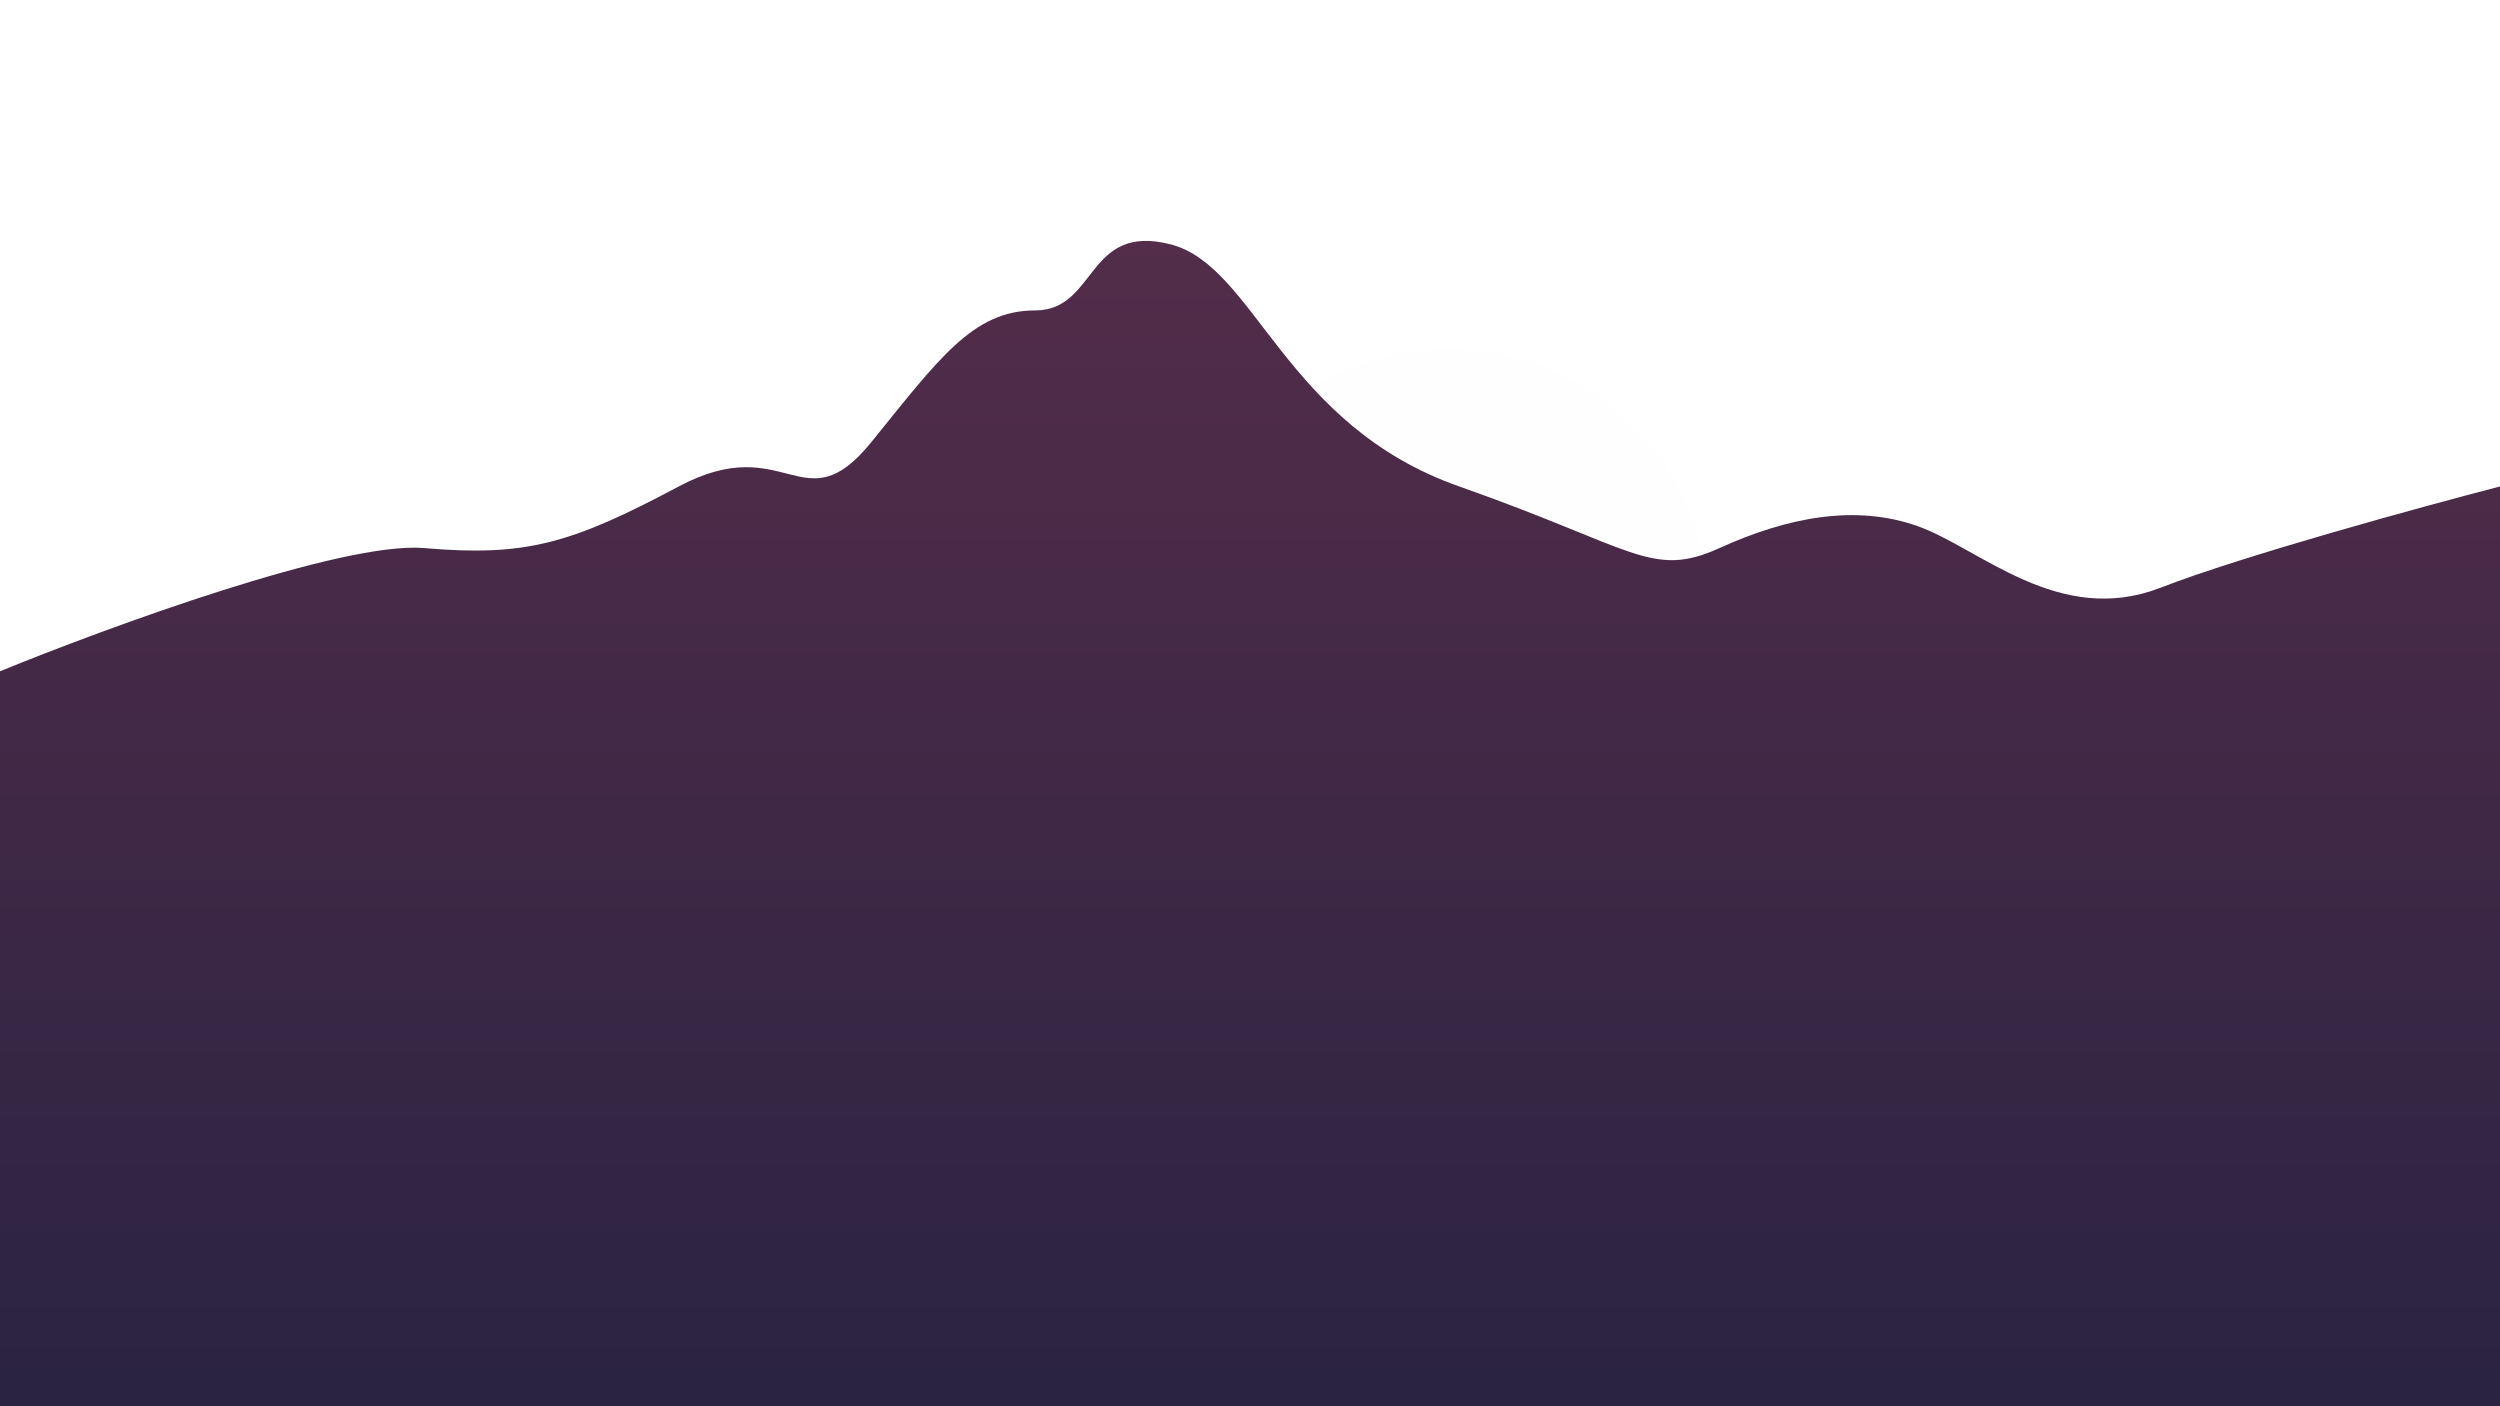 <svg width="1920" height="1080" viewBox="0 0 1920 1080" fill="none" xmlns="http://www.w3.org/2000/svg">
<g filter="url(#filter0_d)">
<circle cx="1112.5" cy="467.5" r="62.5" fill="white" fill-opacity="0.89" shape-rendering="crispEdges"/>
</g>
<circle cx="1113" cy="468" r="235" fill="#FFFEFF" fill-opacity="0.06"/>
<circle cx="1113" cy="468" r="200" fill="#FFFEFF" fill-opacity="0.09"/>
<circle cx="1113" cy="468" r="165" fill="#FFFEFF" fill-opacity="0.04"/>
<circle cx="1113" cy="468" r="131" fill="#FFFEFF" fill-opacity="0.12"/>
<circle cx="1113" cy="468" r="96" fill="#FFFEFF" fill-opacity="0.24"/>
<path d="M1274.33 325.731C1274.48 325.407 1274.79 325.189 1275.15 325.157L1303.89 322.643C1304.24 322.612 1304.59 322.773 1304.79 323.066L1321.34 346.695C1321.54 346.987 1321.57 347.367 1321.42 347.691L1309.23 373.834C1309.08 374.157 1308.77 374.376 1308.41 374.407L1279.68 376.921C1279.32 376.952 1278.98 376.791 1278.77 376.499L1262.23 352.87C1262.02 352.577 1261.99 352.198 1262.14 351.874L1274.33 325.731Z" fill="white" fill-opacity="0.15"/>
<path d="M1365.16 178.284C1365.31 177.96 1365.62 177.742 1365.98 177.711L1452.99 170.098C1453.35 170.067 1453.69 170.228 1453.9 170.521L1503.99 242.07C1504.2 242.362 1504.23 242.742 1504.08 243.066L1467.17 322.228C1467.02 322.551 1466.7 322.77 1466.35 322.801L1379.34 330.414C1378.98 330.445 1378.63 330.284 1378.43 329.991L1328.33 258.442C1328.13 258.149 1328.09 257.77 1328.24 257.446L1365.16 178.284Z" fill="white" fill-opacity="0.15"/>
<path d="M1563.76 97.636C1563.91 97.312 1564.22 97.094 1564.58 97.062L1615.73 92.588C1616.09 92.556 1616.43 92.717 1616.64 93.01L1646.09 135.07C1646.29 135.362 1646.33 135.742 1646.17 136.066L1624.48 182.601C1624.32 182.924 1624.01 183.143 1623.66 183.174L1572.51 187.649C1572.15 187.68 1571.8 187.519 1571.6 187.227L1542.15 145.167C1541.94 144.874 1541.91 144.495 1542.06 144.171L1563.76 97.636Z" fill="white" fill-opacity="0.15"/>
<path d="M325.792 420.924C263.24 415.516 82.534 481.762 0 515.561V1080H1920V373.606C1859.19 389.378 1721.92 427.008 1659.37 451.342C1581.18 481.76 1520.36 420.924 1472.58 404.024C1424.8 387.124 1372.67 397.264 1320.54 420.924C1268.42 444.584 1255.38 420.924 1120.72 373.606C986.063 326.287 964.344 204.612 899.185 187.712C834.027 170.813 842.715 238.41 794.932 238.41C747.149 238.41 721.086 275.589 668.959 339.807C616.833 404.025 603.801 329.667 521.267 373.606C438.733 417.544 403.982 427.684 325.792 420.924Z" fill="url(#paint0_linear)"/>
<defs>
<filter id="filter0_d" x="1030" y="385" width="165" height="165" filterUnits="userSpaceOnUse" color-interpolation-filters="sRGB">
<feFlood flood-opacity="0" result="BackgroundImageFix"/>
<feColorMatrix in="SourceAlpha" type="matrix" values="0 0 0 0 0 0 0 0 0 0 0 0 0 0 0 0 0 0 127 0" result="hardAlpha"/>
<feOffset/>
<feGaussianBlur stdDeviation="10"/>
<feComposite in2="hardAlpha" operator="out"/>
<feColorMatrix type="matrix" values="0 0 0 0 0.963 0 0 0 0 0.75 0 0 0 0 0.253 0 0 0 1 0"/>
<feBlend mode="normal" in2="BackgroundImageFix" result="effect1_dropShadow"/>
<feBlend mode="normal" in="SourceGraphic" in2="effect1_dropShadow" result="shape"/>
</filter>
<linearGradient id="paint0_linear" x1="960" y1="185" x2="960" y2="1080" gradientUnits="userSpaceOnUse">
<stop stop-color="#532D4A"/>
<stop offset="1" stop-color="#2A2342"/>
</linearGradient>
</defs>
</svg>
